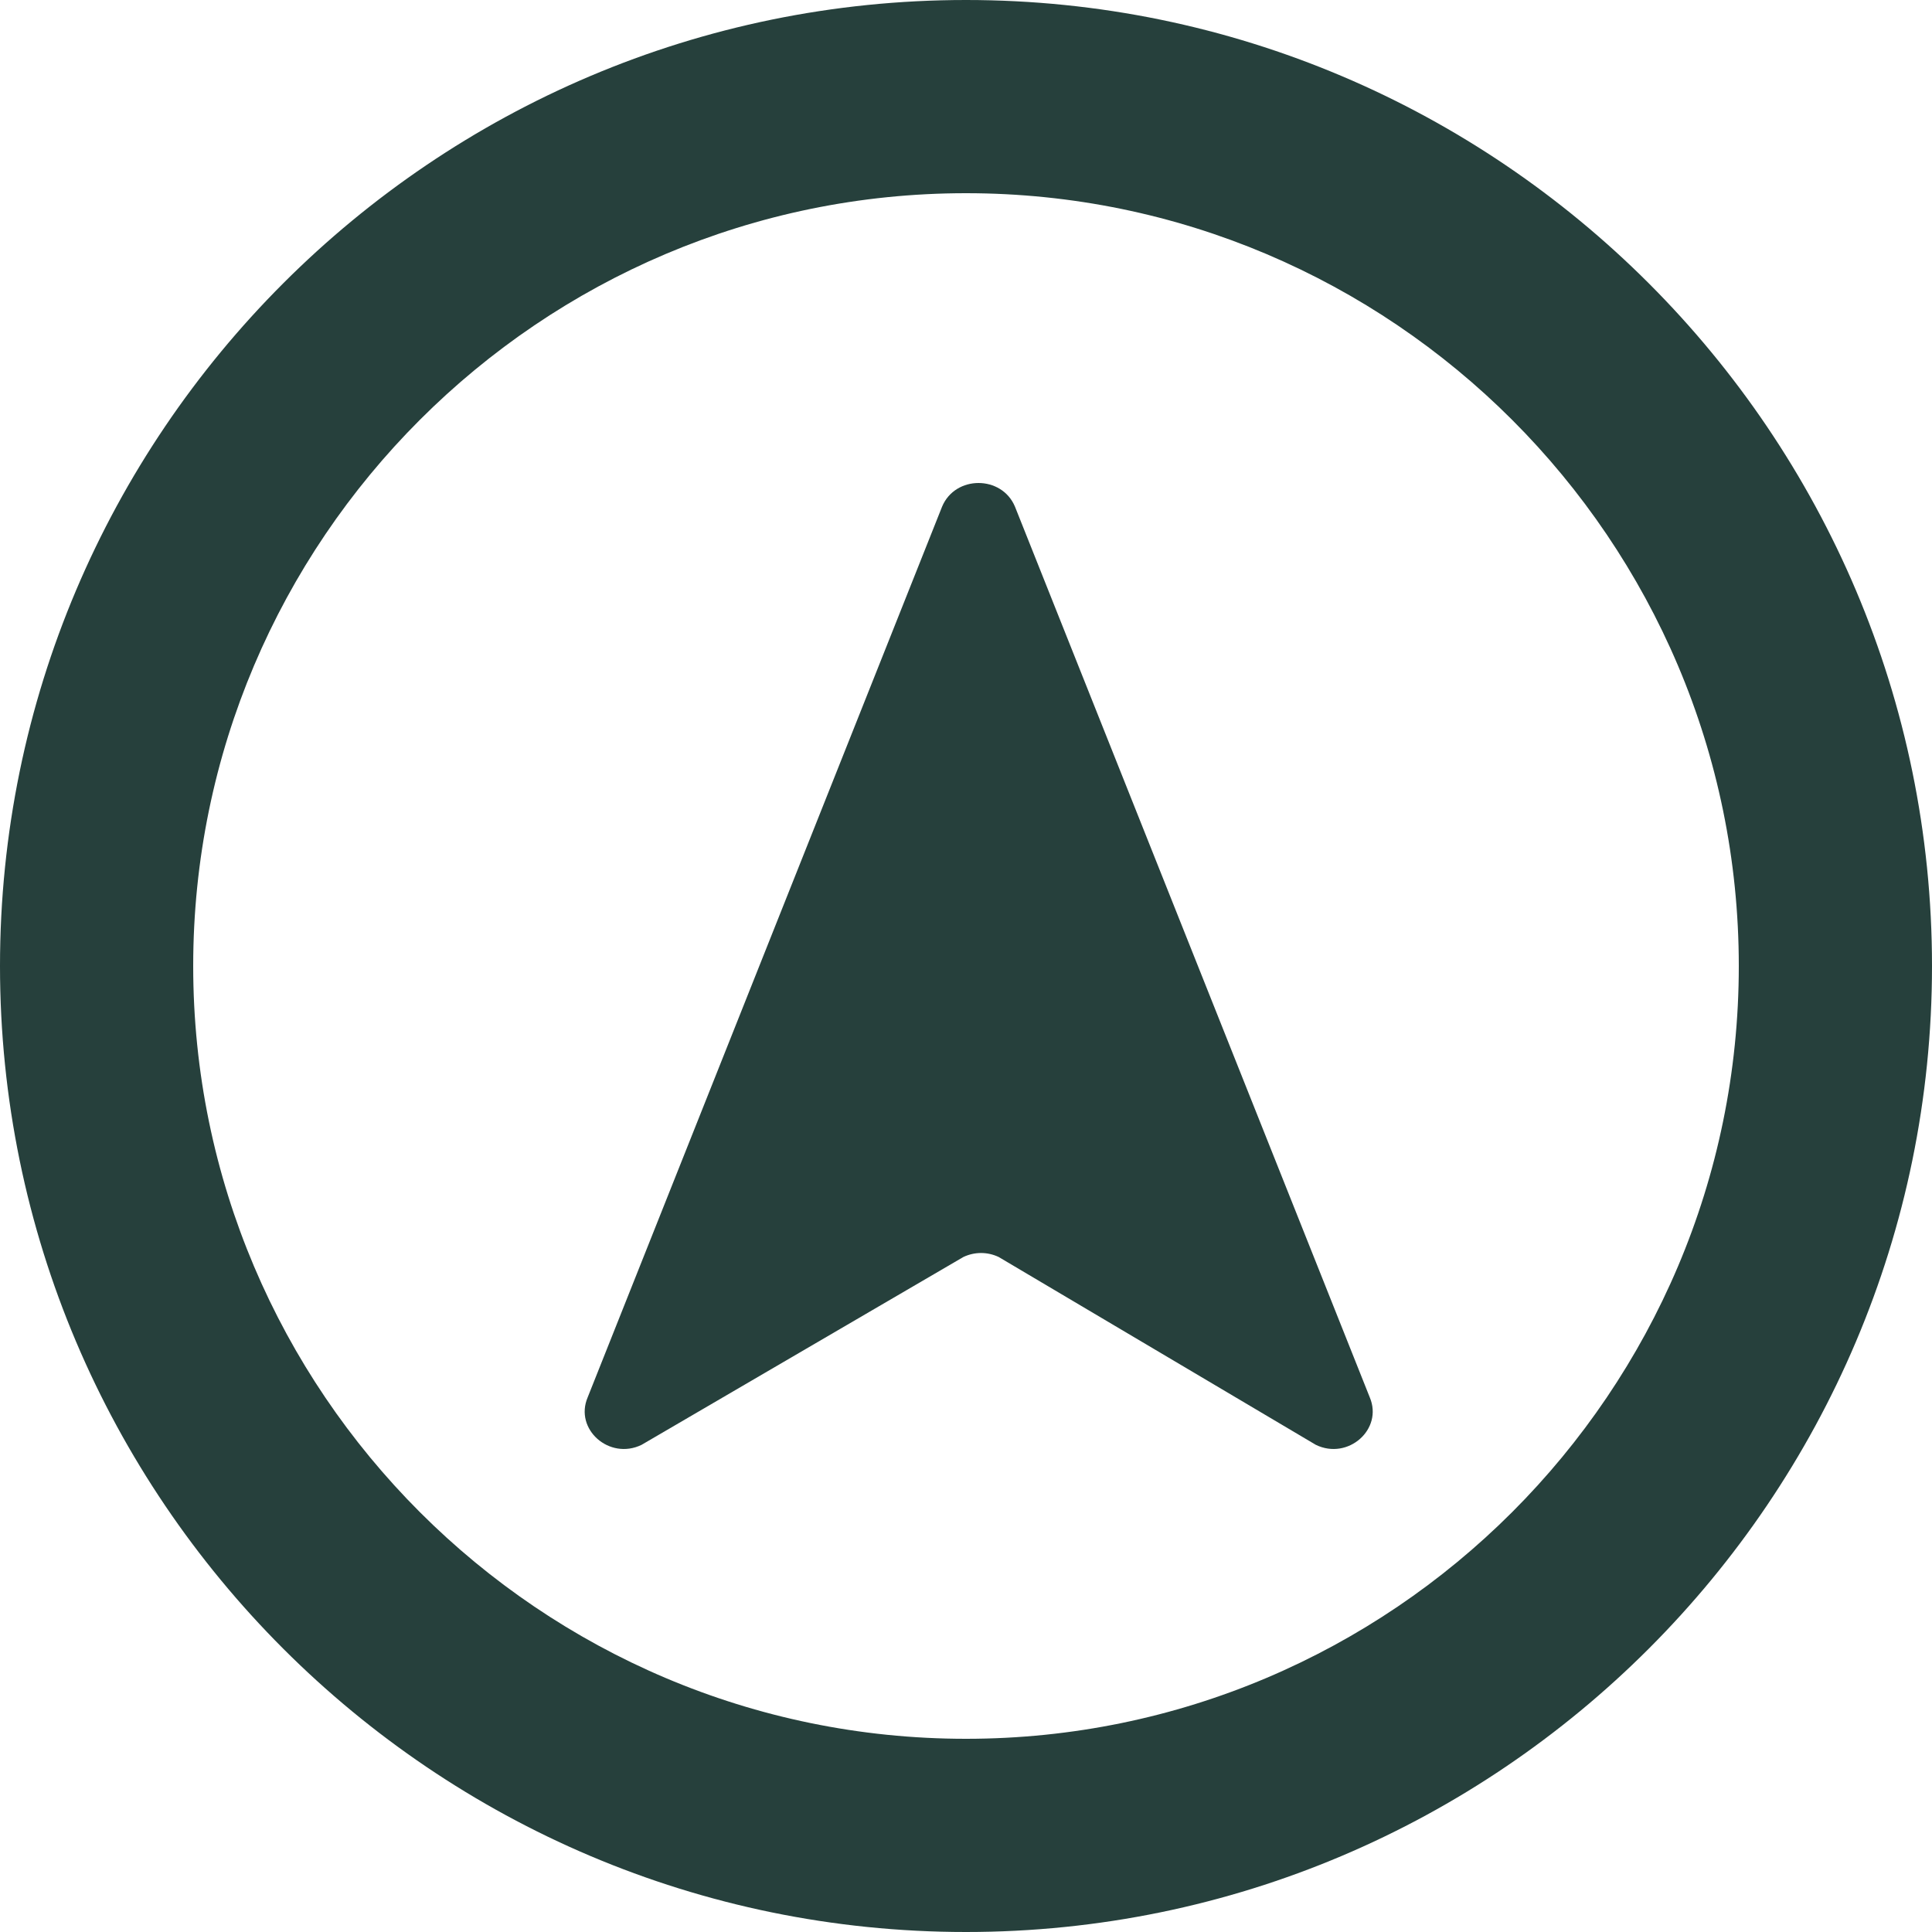 <?xml version="1.0" encoding="UTF-8"?>
<svg width="60px" height="60px" viewBox="0 0 60 60" version="1.1" xmlns="http://www.w3.org/2000/svg" xmlns:xlink="http://www.w3.org/1999/xlink">
    <!-- Generator: Sketch 50.2 (55047) - http://www.bohemiancoding.com/sketch -->
    <title>np_compass_786120_000000 copy</title>
    <desc>Created with Sketch.</desc>
    <defs></defs>
    <g id="Page-1" stroke="none" stroke-width="1" fill="none" fill-rule="evenodd">
        <g id="np_compass_786120_000000-copy" fill="#26403C" fill-rule="nonzero">
            <path d="M31.521,15.735 C31.111,14.755 29.666,14.755 29.257,15.735 L18.251,43.395 C17.829,44.387 18.925,45.356 19.924,44.871 L29.919,39.037 C30.268,38.872 30.666,38.872 31.015,39.037 L40.865,44.871 C41.865,45.356 42.96,44.387 42.539,43.395 L31.521,15.735 Z" id="Shape"></path>
            <path d="M30,9.73506855e-16 C13.453,9.73506855e-16 0,13.465 0,30 C0,46.535 13.453,60 30,60 C46.547,60 60,46.535 60,30 C60,13.465 46.547,0 30,9.73506855e-16 Z M30,54 C16.772,54 6,43.229 6,30 C6,16.771 16.771,6 30,6 C43.229,6 54,16.771 54,30 C54,43.229 43.229,54 30,54 Z" id="Shape"></path>
        </g>
    </g>
</svg>